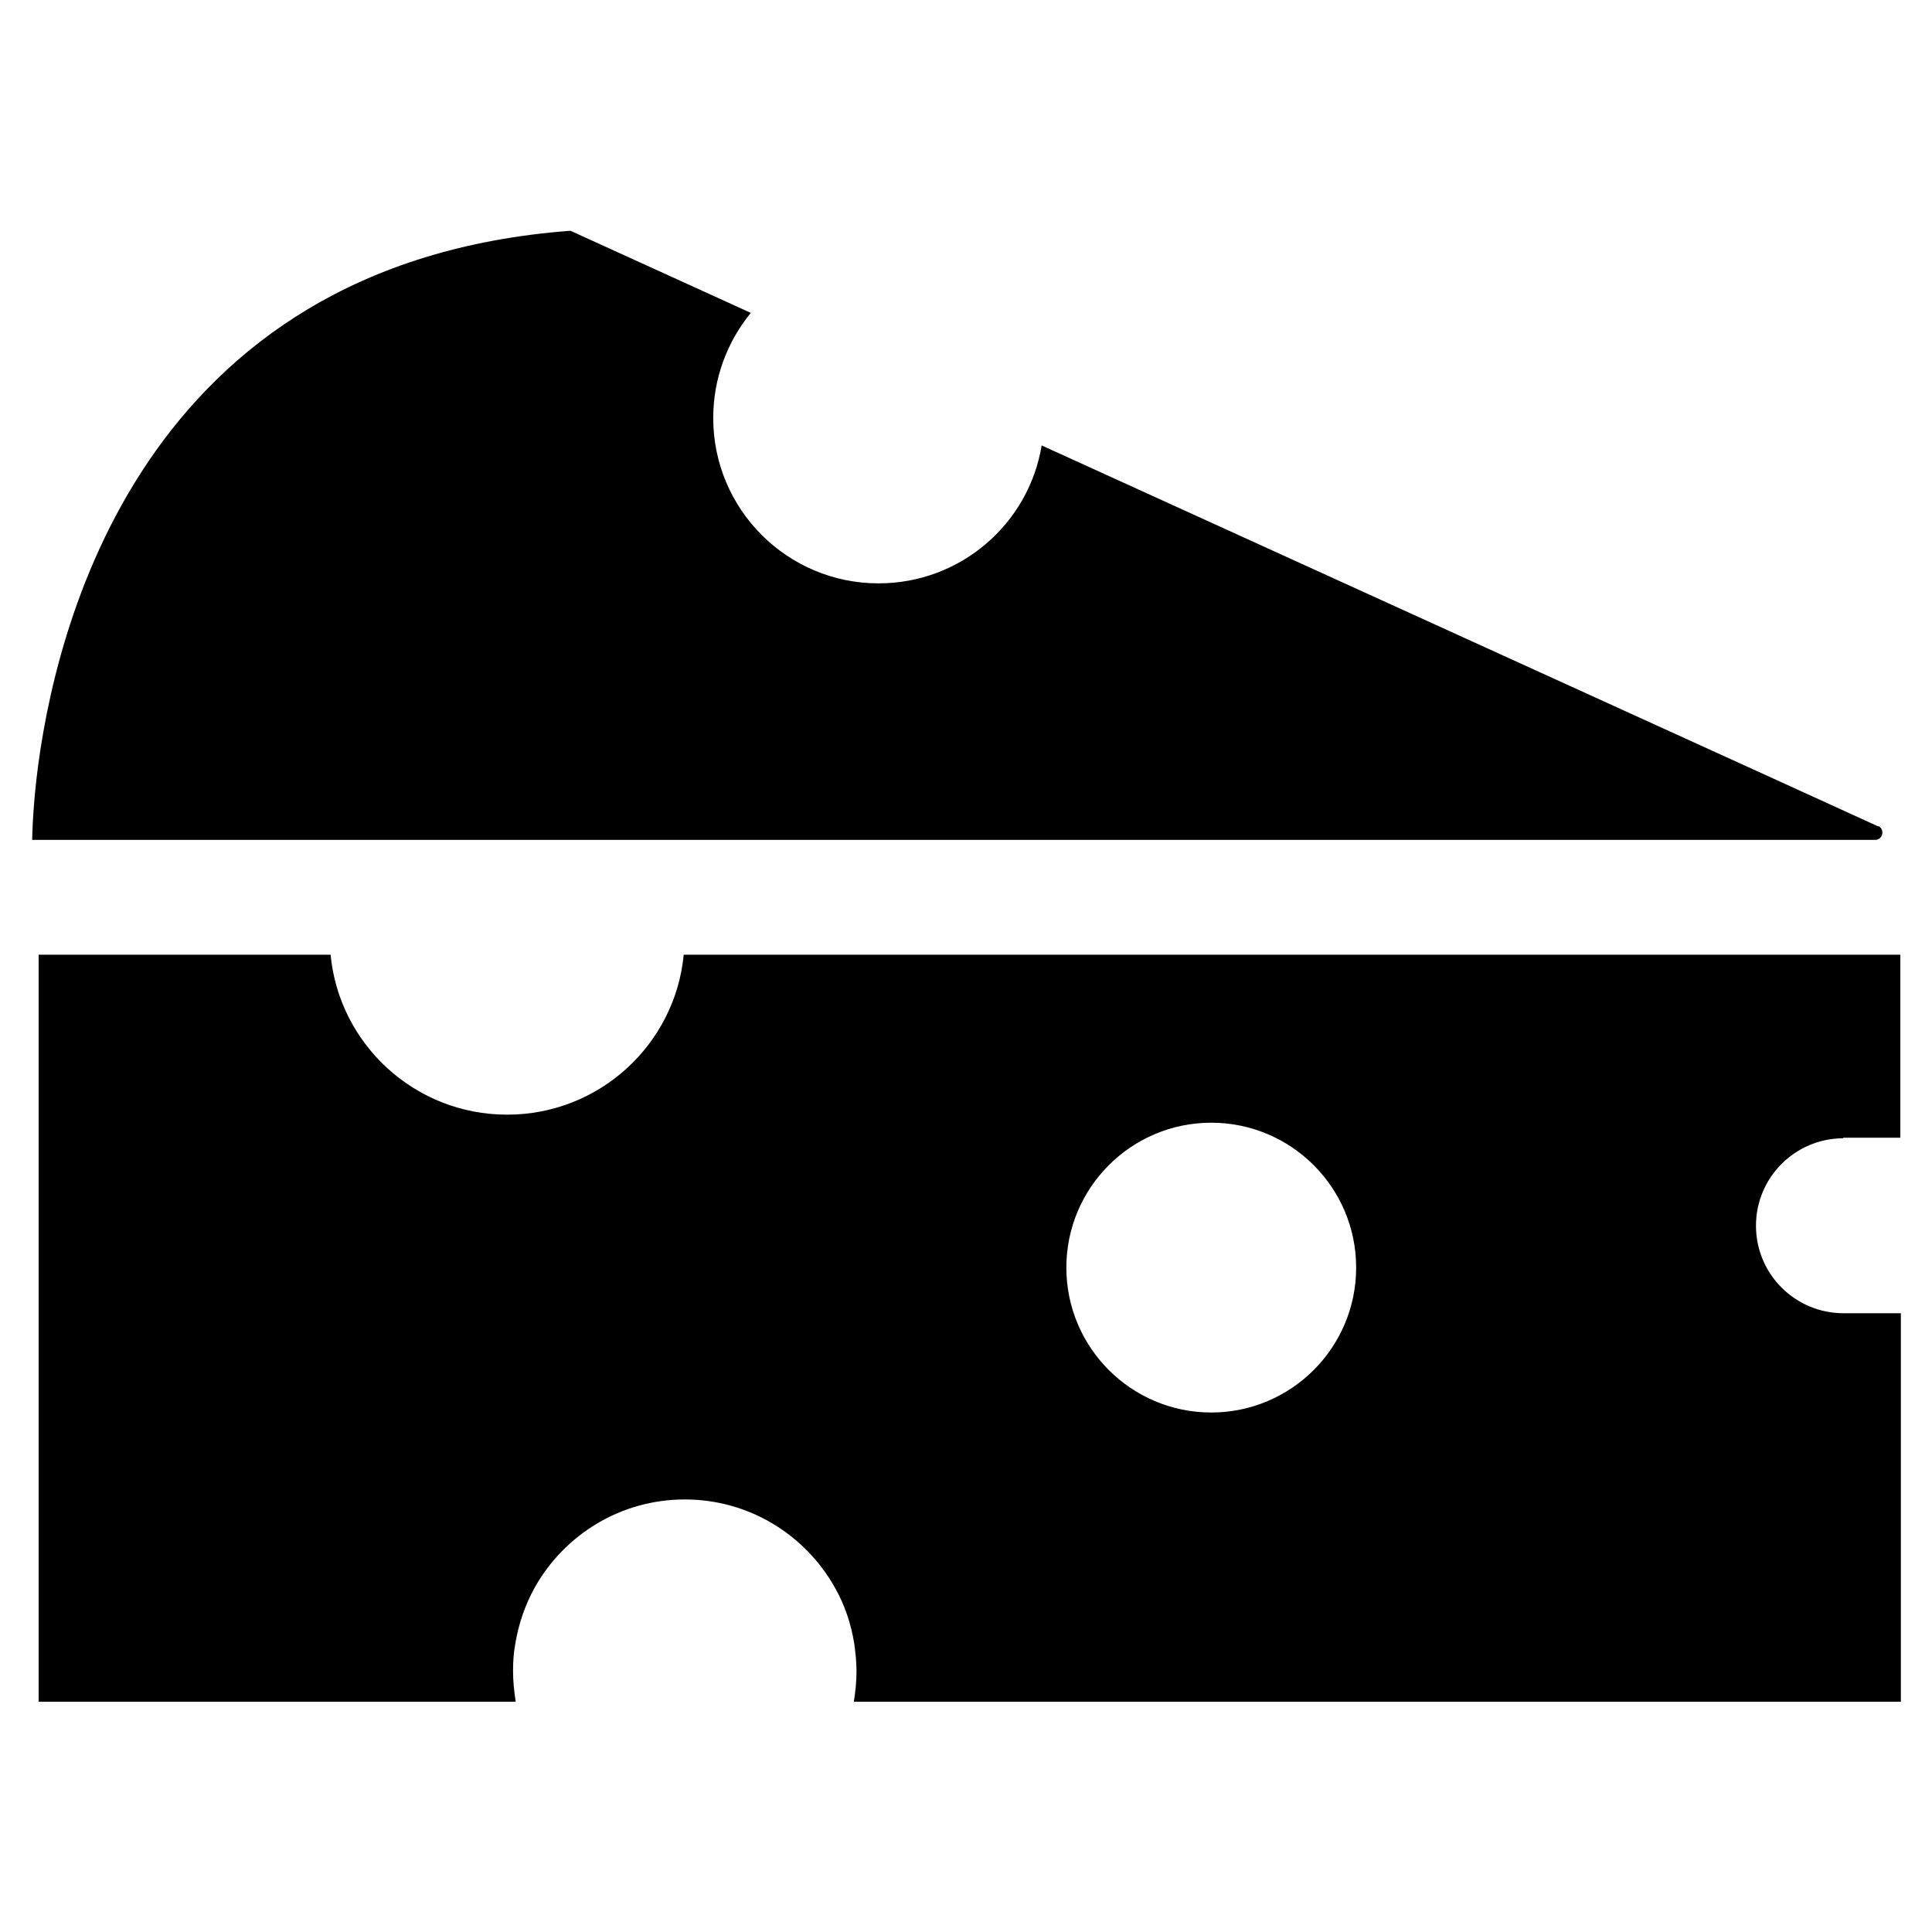 <?xml version="1.0" encoding="UTF-8"?><svg id="Layer_1" xmlns="http://www.w3.org/2000/svg" viewBox="0 0 36 36"><path d="M34.34,21.2h1.07v-3.41H12.74c-.16,1.67-1.57,2.98-3.29,2.98s-3.13-1.31-3.29-2.98H.72v13.92h8.89c-.03-.19-.05-.38-.05-.57,0-.17.01-.34.04-.5.06-.37.18-.73.37-1.07.55-.97,1.59-1.63,2.79-1.63s2.24.66,2.79,1.63c.19.33.31.69.37,1.07.02.16.04.33.04.5,0,.19-.02.38-.05.57h19.51v-7.24h-1.07c-.9,0-1.63-.73-1.63-1.63s.73-1.63,1.63-1.63h0ZM22.57,26.32c-1.49,0-2.7-1.21-2.7-2.7s1.21-2.7,2.7-2.7,2.7,1.21,2.7,2.7-1.21,2.7-2.7,2.7ZM35,15.4l-1.95-.89h0l-13.64-6.21c-.24,1.46-1.51,2.57-3.04,2.57-1.7,0-3.08-1.38-3.08-3.08,0-.74.26-1.42.7-1.96l-3.36-1.53C2.61,4.9,1,11.75.68,14.51c-.08.71-.08,1.14-.08,1.14h34.34c.14,0,.19-.19.06-.26h0Z"/></svg>
